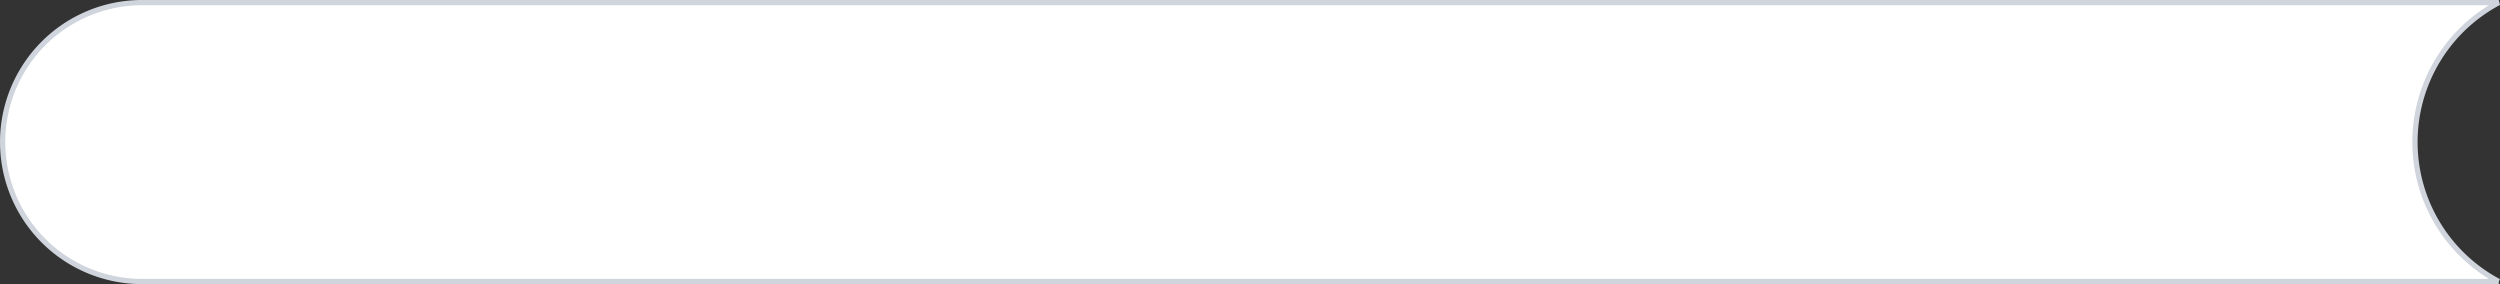 <svg xmlns="http://www.w3.org/2000/svg" width="475.162" height="54.001" viewBox="0 0 475.162 54.001">
  <rect x="0" y="0" width="475.162" height="54.001" fill="#333333" stroke="none"/>
  <path id="Subtraction_2" data-name="Subtraction 2" d="M18486.043,2727.5h-447.928a26.5,26.5,0,1,1,0-53h447.922a30.011,30.011,0,0,0,0,53l0,0h0Z" transform="translate(-18011.111 -2674)" fill="#fff" stroke="#d0d5dd" stroke-width="1"/>
</svg>
